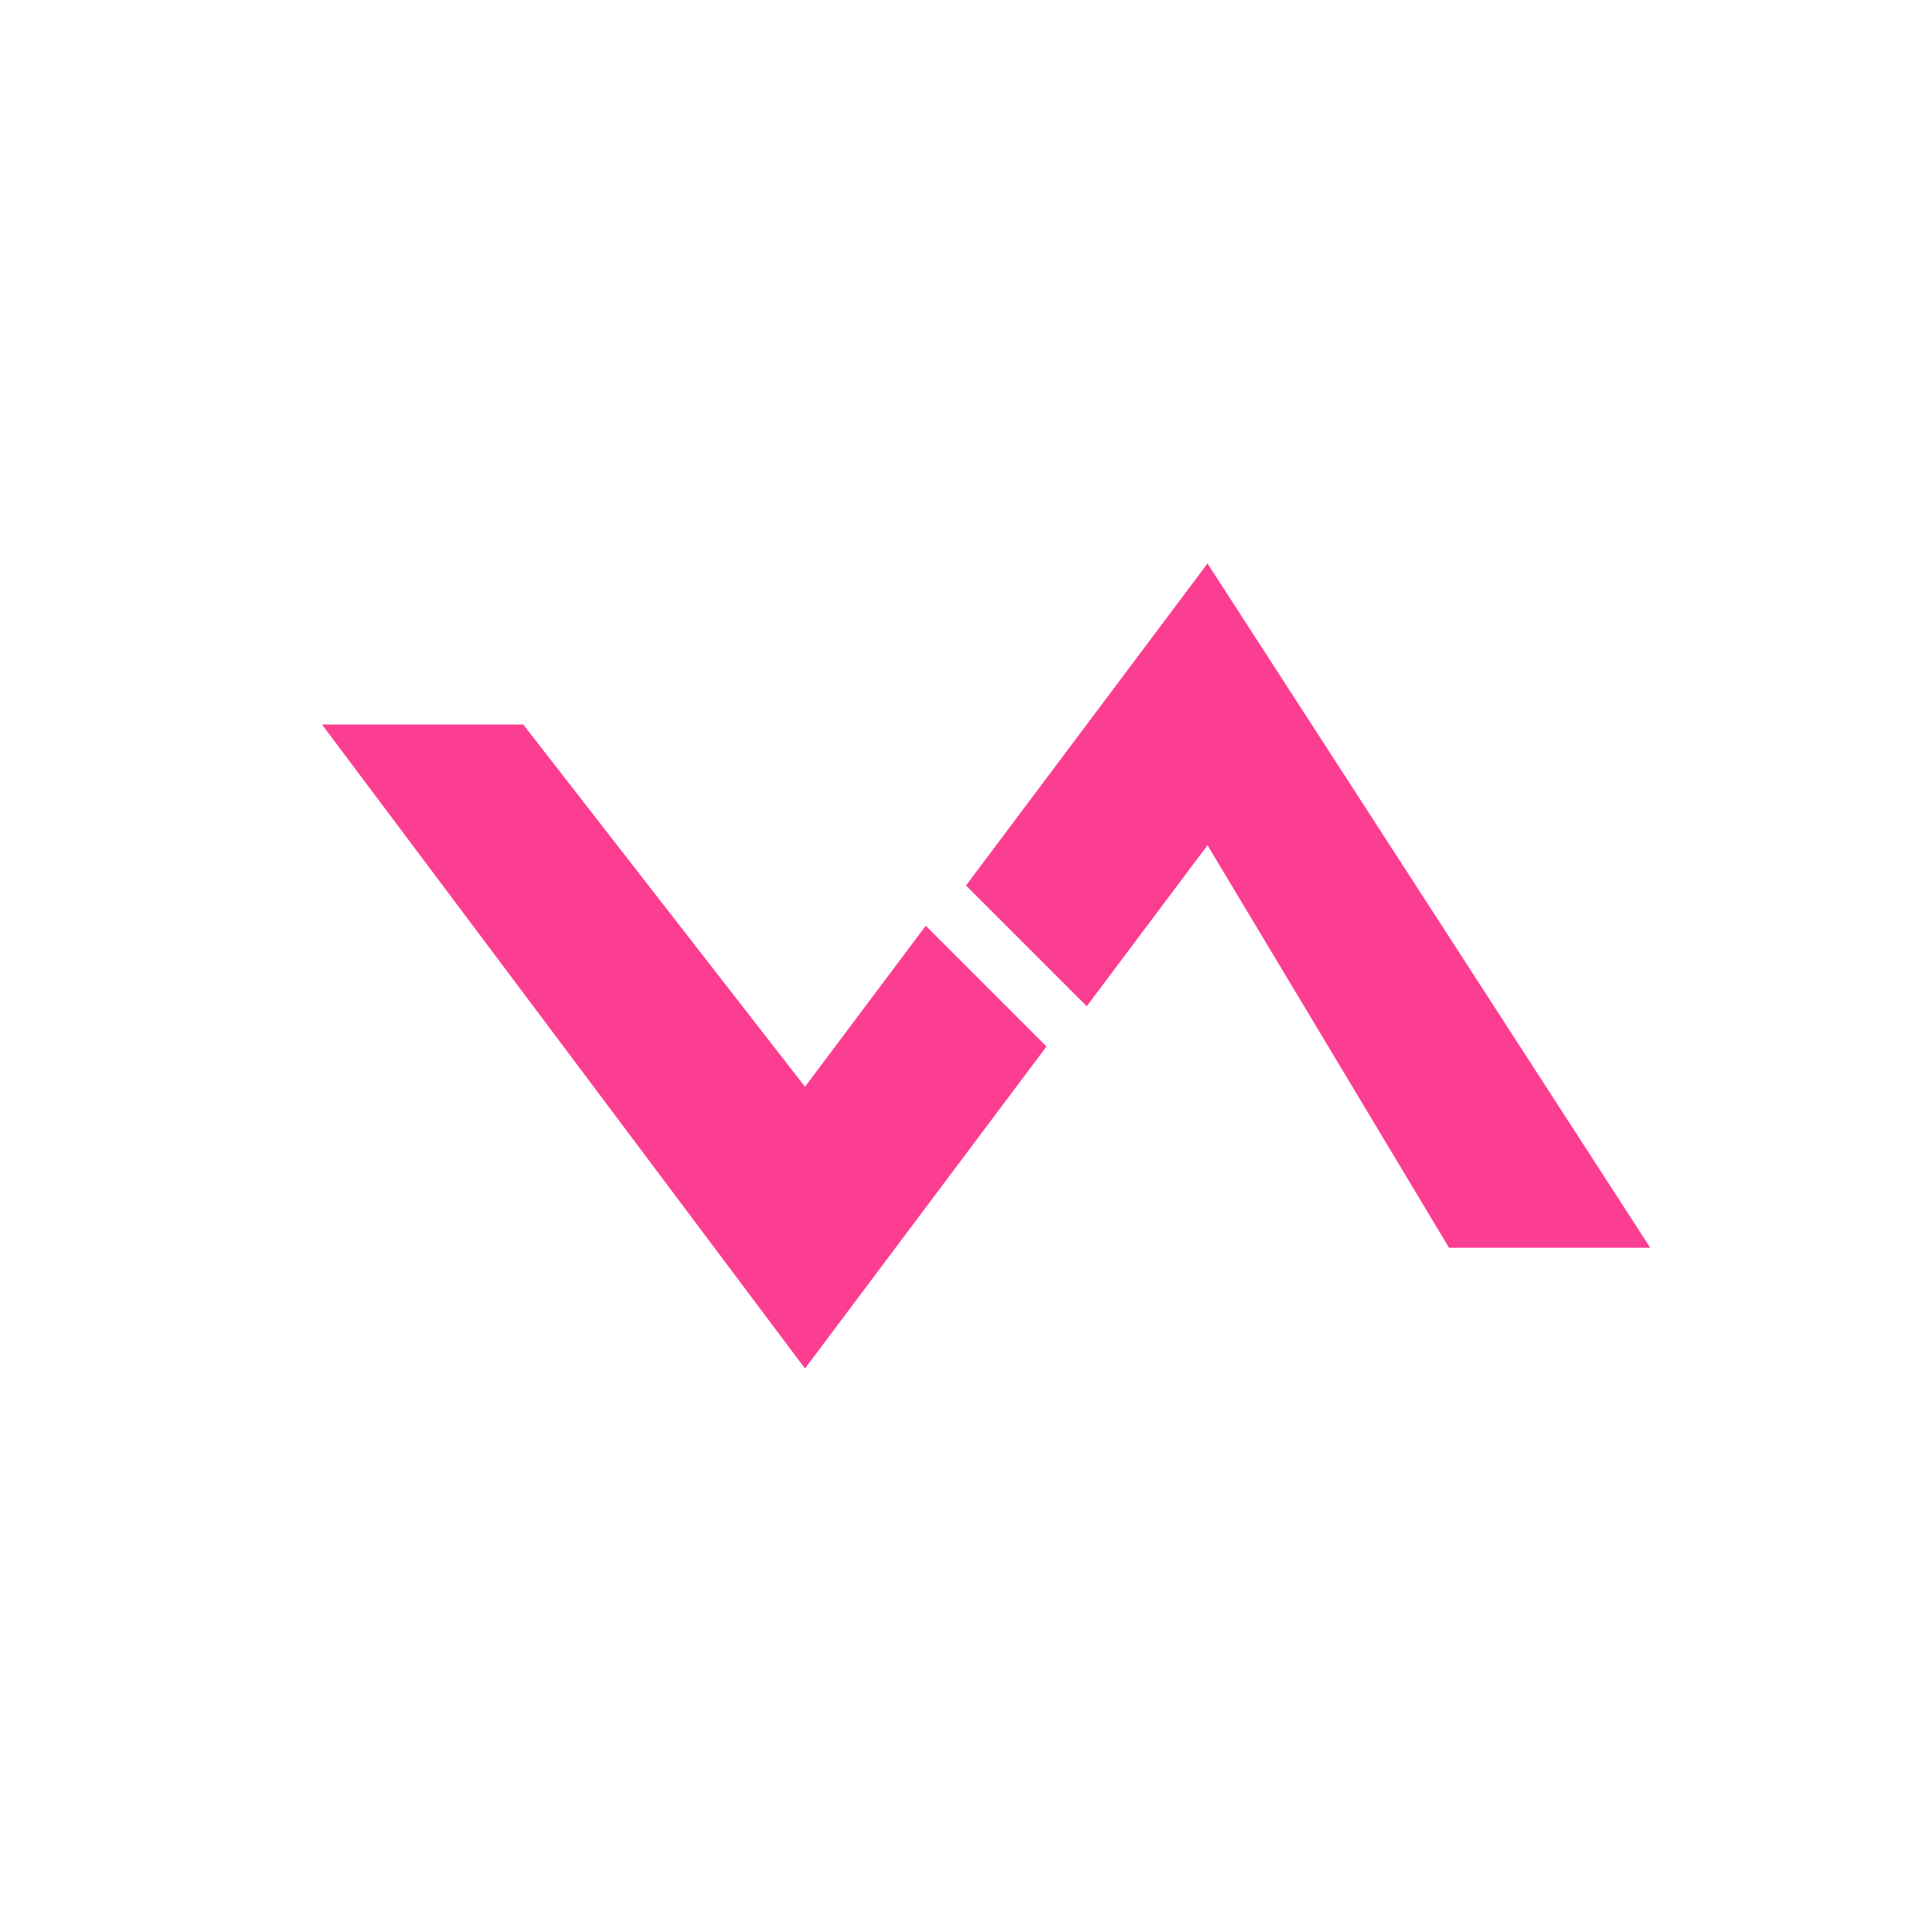 <!-- color: #eeeeee --><svg xmlns="http://www.w3.org/2000/svg" viewBox="0 0 48 48"><g><path d="m 8 18 l 5 0 l 7 9 l 3 -4 l 3 3 l -6 8 m -12 -16" fill="#fc3e92" stroke="none" fill-rule="nonzero" fill-opacity="1"/><path d="m 27 25 l -3 -3 l 6 -8 l 11 17 l -5 0 l -6 -10 m -3 4" fill="#fc3e92" stroke="none" fill-rule="nonzero" fill-opacity="1"/></g></svg>